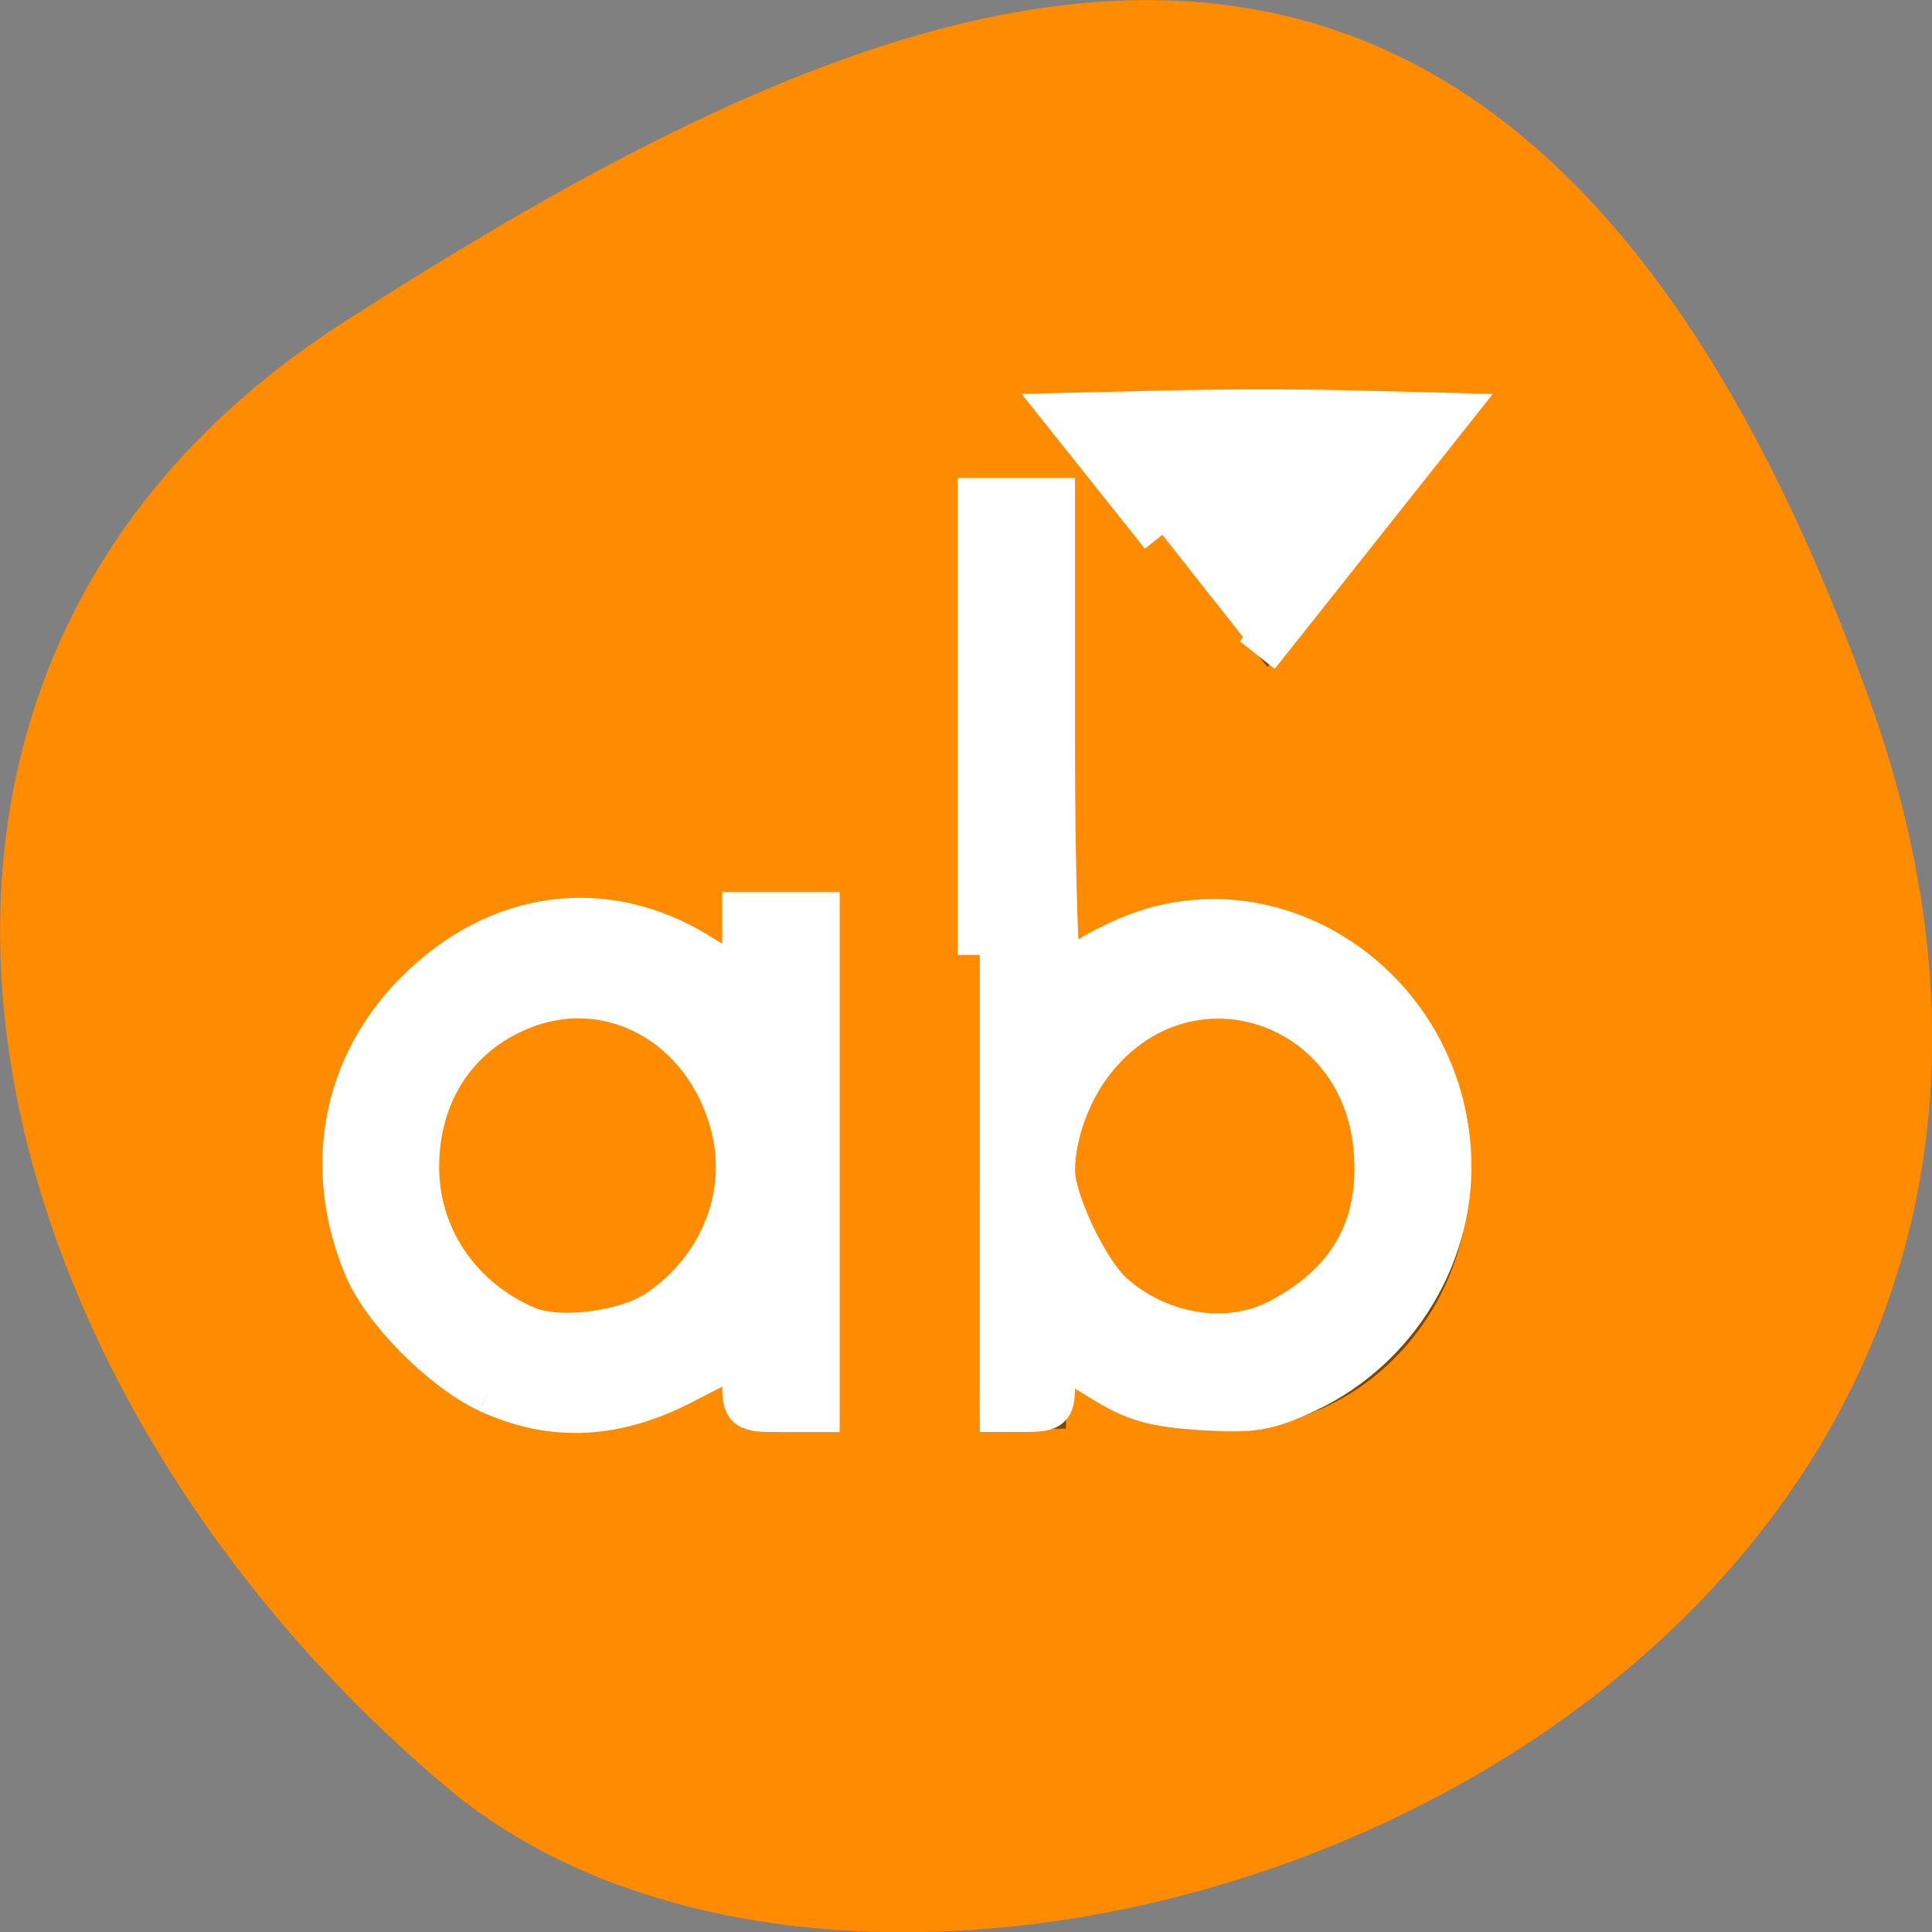 <svg xmlns="http://www.w3.org/2000/svg" viewBox="0 0 16 16"><rect x="0" y="0" width="16" height="16" fill="#808080" stroke="none"/><path d="m 15.484 5.801 c 2.984 8.34 -7.75 12.395 -11.785 9 c -4.031 -3.395 -5.41 -9.215 -0.84 -12.141 c 4.566 -2.926 9.637 -5.195 12.625 3.141" style="fill:#ff8c00"/><path d="m 8.828 3.422 l 1.668 2.102 l 1.672 -2.102 m -4.008 0.699 v 7.711 h 0.668 v -0.539 c 0.367 0.348 0.84 0.539 1.336 0.539 c 1.105 0 2.004 -0.941 2.004 -2.102 c 0 -1.16 -0.898 -2.102 -2.004 -2.102 c -0.496 0 -0.969 0.191 -1.336 0.535 v -4.043 m -4.008 3.508 c -1.105 0 -2.004 0.941 -2.004 2.102 c 0 1.16 0.898 2.102 2.004 2.102 c 0.492 0 0.969 -0.191 1.336 -0.539 v 0.539 h 0.668 v -4.203 h -0.668 v 0.539 c -0.367 -0.348 -0.844 -0.539 -1.336 -0.539 m 0 0.699 c 0.738 0 1.336 0.629 1.336 1.402 c 0 0.773 -0.598 1.402 -1.336 1.402 c -0.738 0 -1.336 -0.629 -1.336 -1.402 c 0 -0.773 0.598 -1.402 1.336 -1.402 m 5.344 0 c 0.734 0 1.336 0.629 1.336 1.402 c 0 0.773 -0.602 1.402 -1.336 1.402 c -0.738 0 -1.336 -0.629 -1.336 -1.402 c 0 -0.773 0.598 -1.402 1.336 -1.402" style="fill-opacity:0.502"/><g transform="scale(0.062)" style="fill:#fff;stroke:#fff;fill-rule:evenodd;stroke-width:5.938"><path d="m 65.25 185.75 c -6.125 -2.875 -14 -10.812 -16.375 -16.562 c -5.5 -13.125 -2.938 -26.812 6.812 -36.562 c 10.812 -10.875 25.125 -12.75 37.562 -5.062 c 2.875 1.812 5.438 3.25 5.688 3.25 c 0.312 0 0.5 -1.938 0.5 -4.312 v -4.375 h 9.75 v 66.188 h -4.875 c -4.875 0 -4.875 -0.062 -4.875 -3.812 c 0 -2.062 -0.188 -3.812 -0.375 -3.812 c -0.25 0 -3.688 1.75 -7.688 3.812 c -9.188 4.812 -17.625 5.188 -26.125 1.25 m 22.75 -10.562 c 8.375 -5.688 12.312 -15.562 9.875 -24.875 c -3.5 -13.562 -16.5 -20.688 -28.562 -15.625 c -8.562 3.562 -13.625 11.438 -13.625 21.188 c 0 9.438 5.688 17.75 14.625 21.562 c 4.312 1.812 13.375 0.688 17.688 -2.25"/><path d="m 130.875 127.562 v -60.75 h 9.75 v 32 c 0 17.625 0.438 32 1 32 c 0.5 0 1.5 -0.688 2.188 -1.5 c 0.688 -0.812 3.75 -2.562 6.812 -3.875 c 19.312 -8.312 41.375 6.125 42.875 28.188 c 0.938 13.312 -6.688 26.25 -18.938 32.062 c -5.375 2.5 -7.125 2.812 -14.062 2.375 c -6.5 -0.438 -8.938 -1.125 -13.438 -3.938 c -3 -1.875 -5.688 -3.375 -5.938 -3.375 c -0.25 0 -0.5 1.688 -0.5 3.75 c 0 3.812 0 3.812 -4.875 3.812 h -4.875 m 39.938 -11.812 c 9.375 -4.875 13.688 -12.25 13 -22.438 c -1.25 -20.25 -24.75 -28.375 -37.5 -12.875 c -3.438 4.125 -5.688 10.188 -5.688 15.25 c 0.062 4.062 4.438 13.312 7.75 16.375 c 6.25 5.688 15.5 7.25 22.438 3.688"/><path d="m 155.25 71.438 l -12.75 -16 l 13.25 -0.312 c 7.25 -0.188 18.688 -0.188 25.438 0 l 12.188 0.312 l -12.688 16 l -12.75 16.062"/></g></svg>